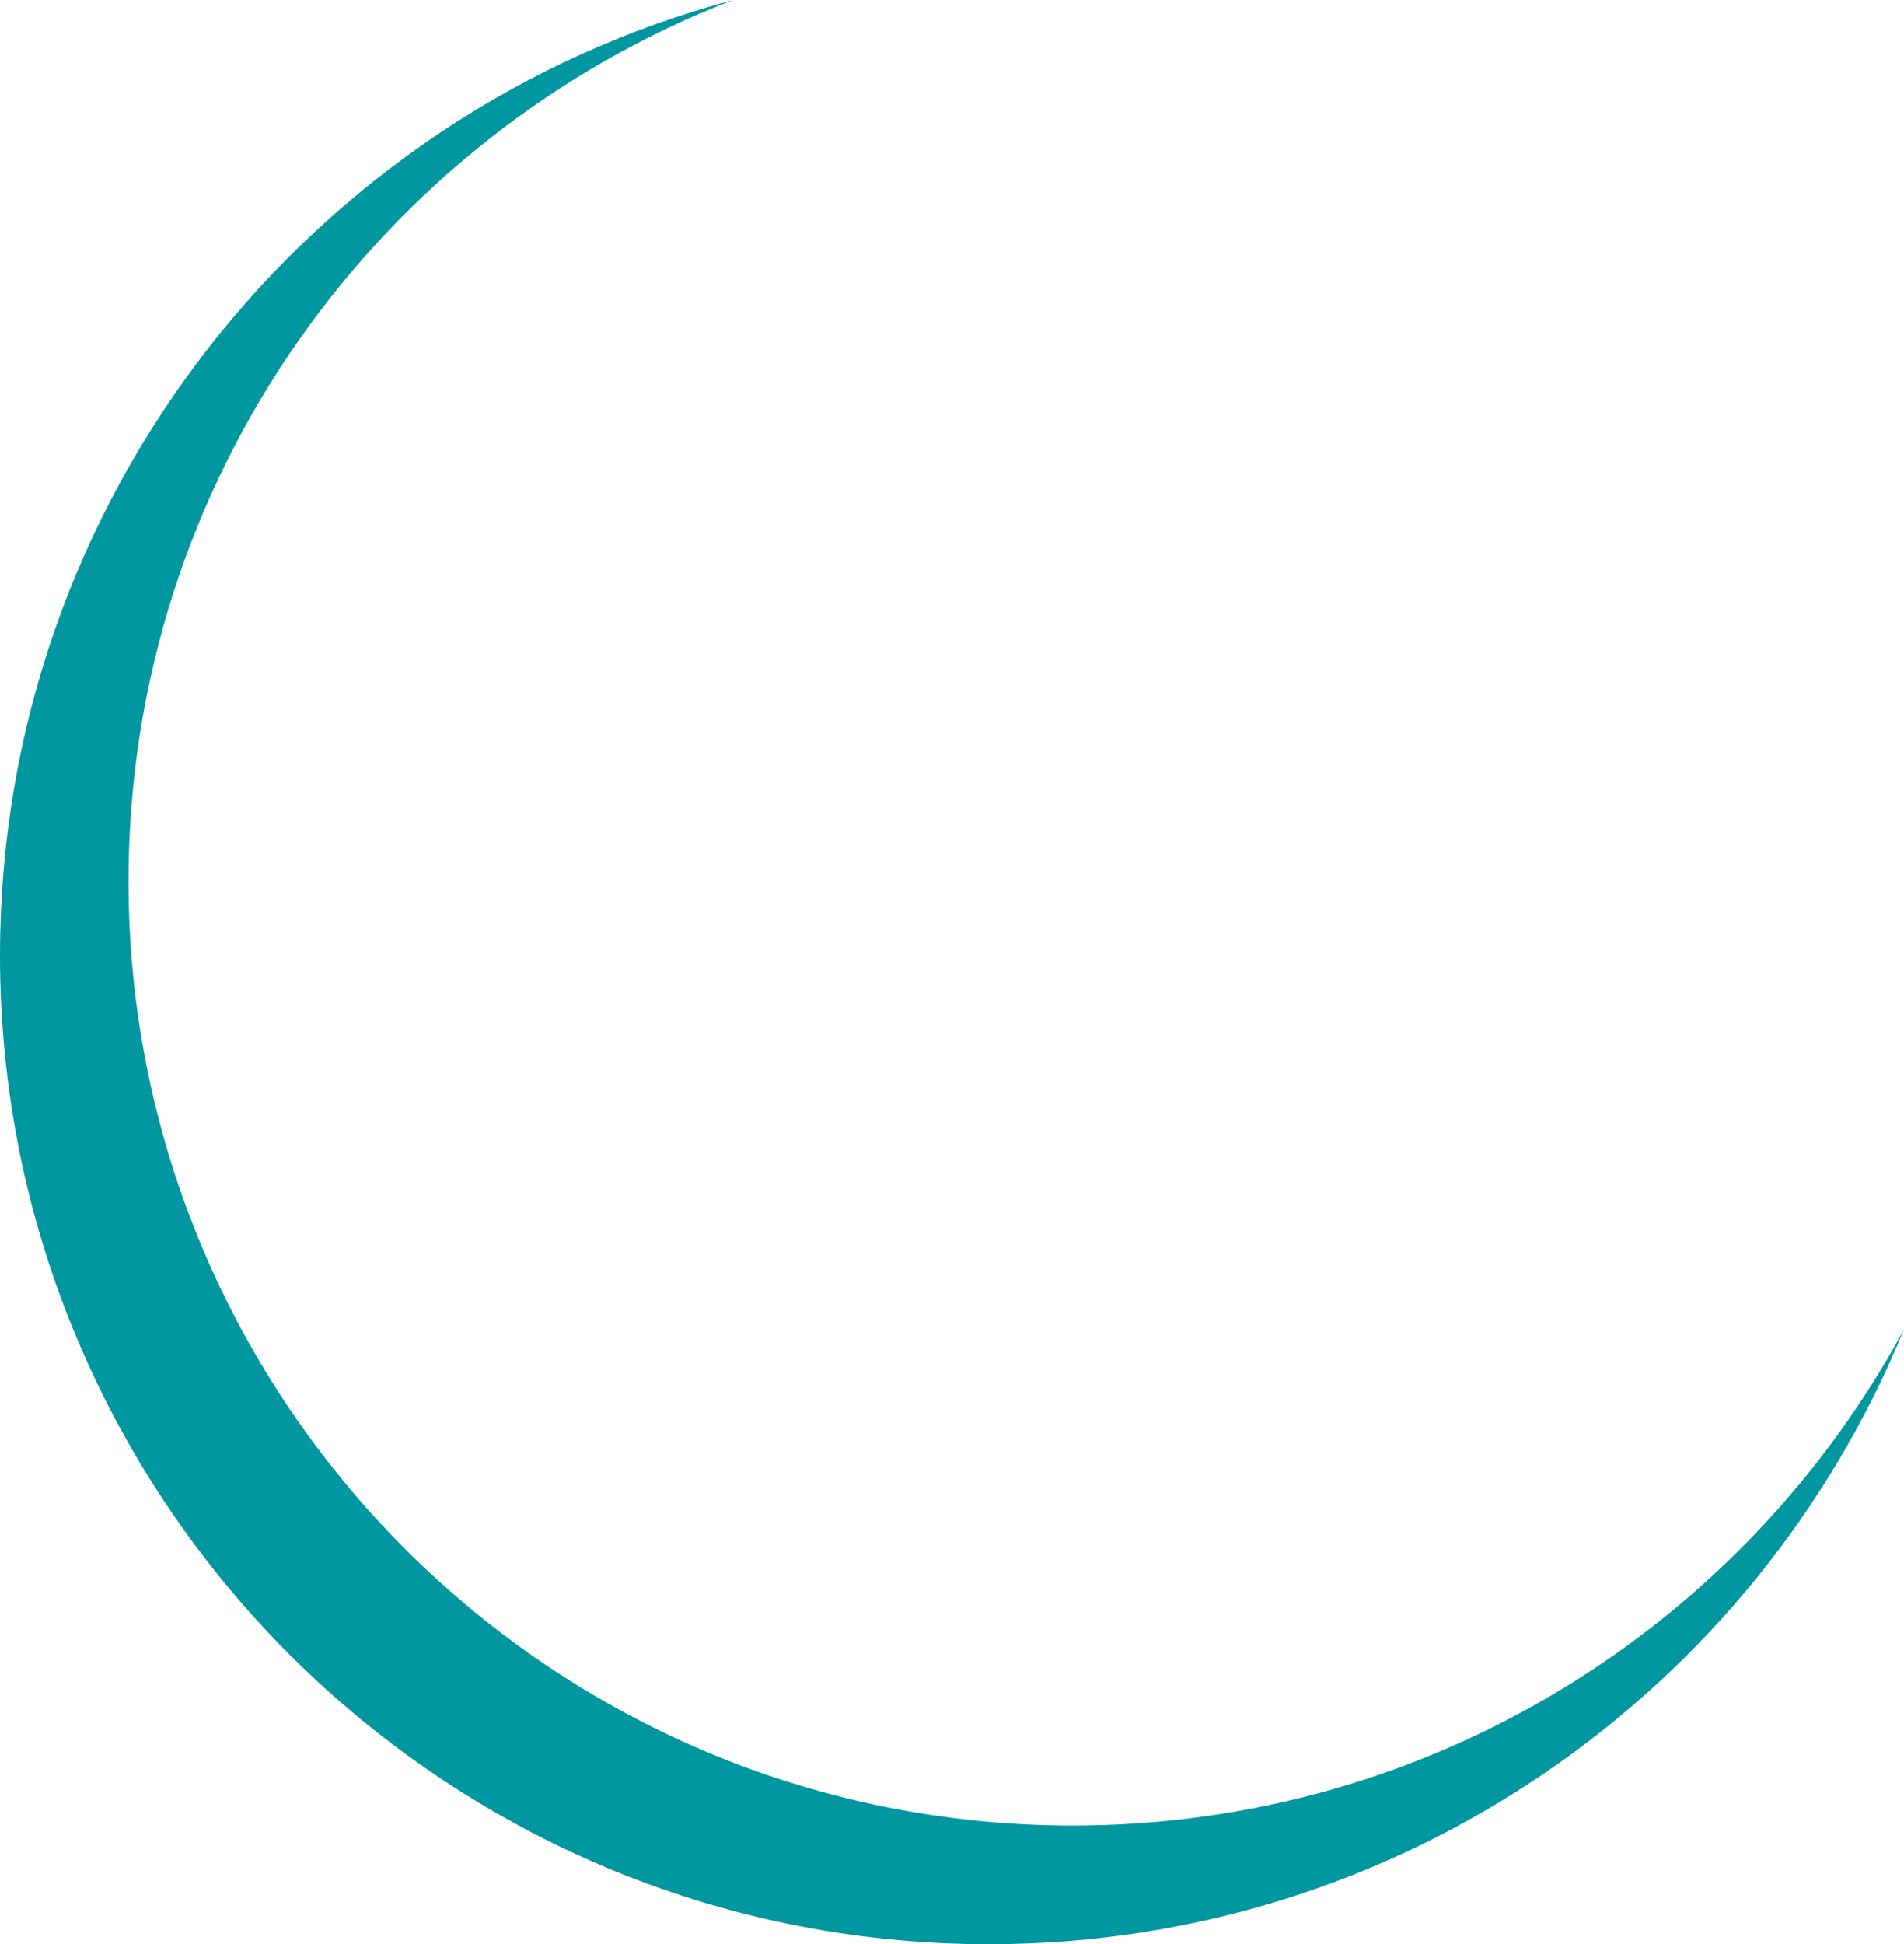 <svg version="1.1" id="图层_1" x="0px" y="0px" width="139.289px" height="142.203px" viewBox="0 0 139.289 142.203" enable-background="new 0 0 139.289 142.203" xml:space="preserve" xmlns="http://www.w3.org/2000/svg" xmlns:xlink="http://www.w3.org/1999/xlink" xmlns:xml="http://www.w3.org/XML/1998/namespace">
  <g>
    <path fill="#0097A0" d="M78.476,133.523c-38.148,0-69.074-30.926-69.074-69.074C9.402,35.063,27.762,9.979,53.628,0
		C22.75,8.243,0,36.396,0,69.873c0,39.947,32.383,72.33,72.33,72.33c30.264,0,56.17-18.594,66.959-44.975
		C127.615,118.839,104.763,133.523,78.476,133.523z" class="color c1"/>
  </g>
</svg>